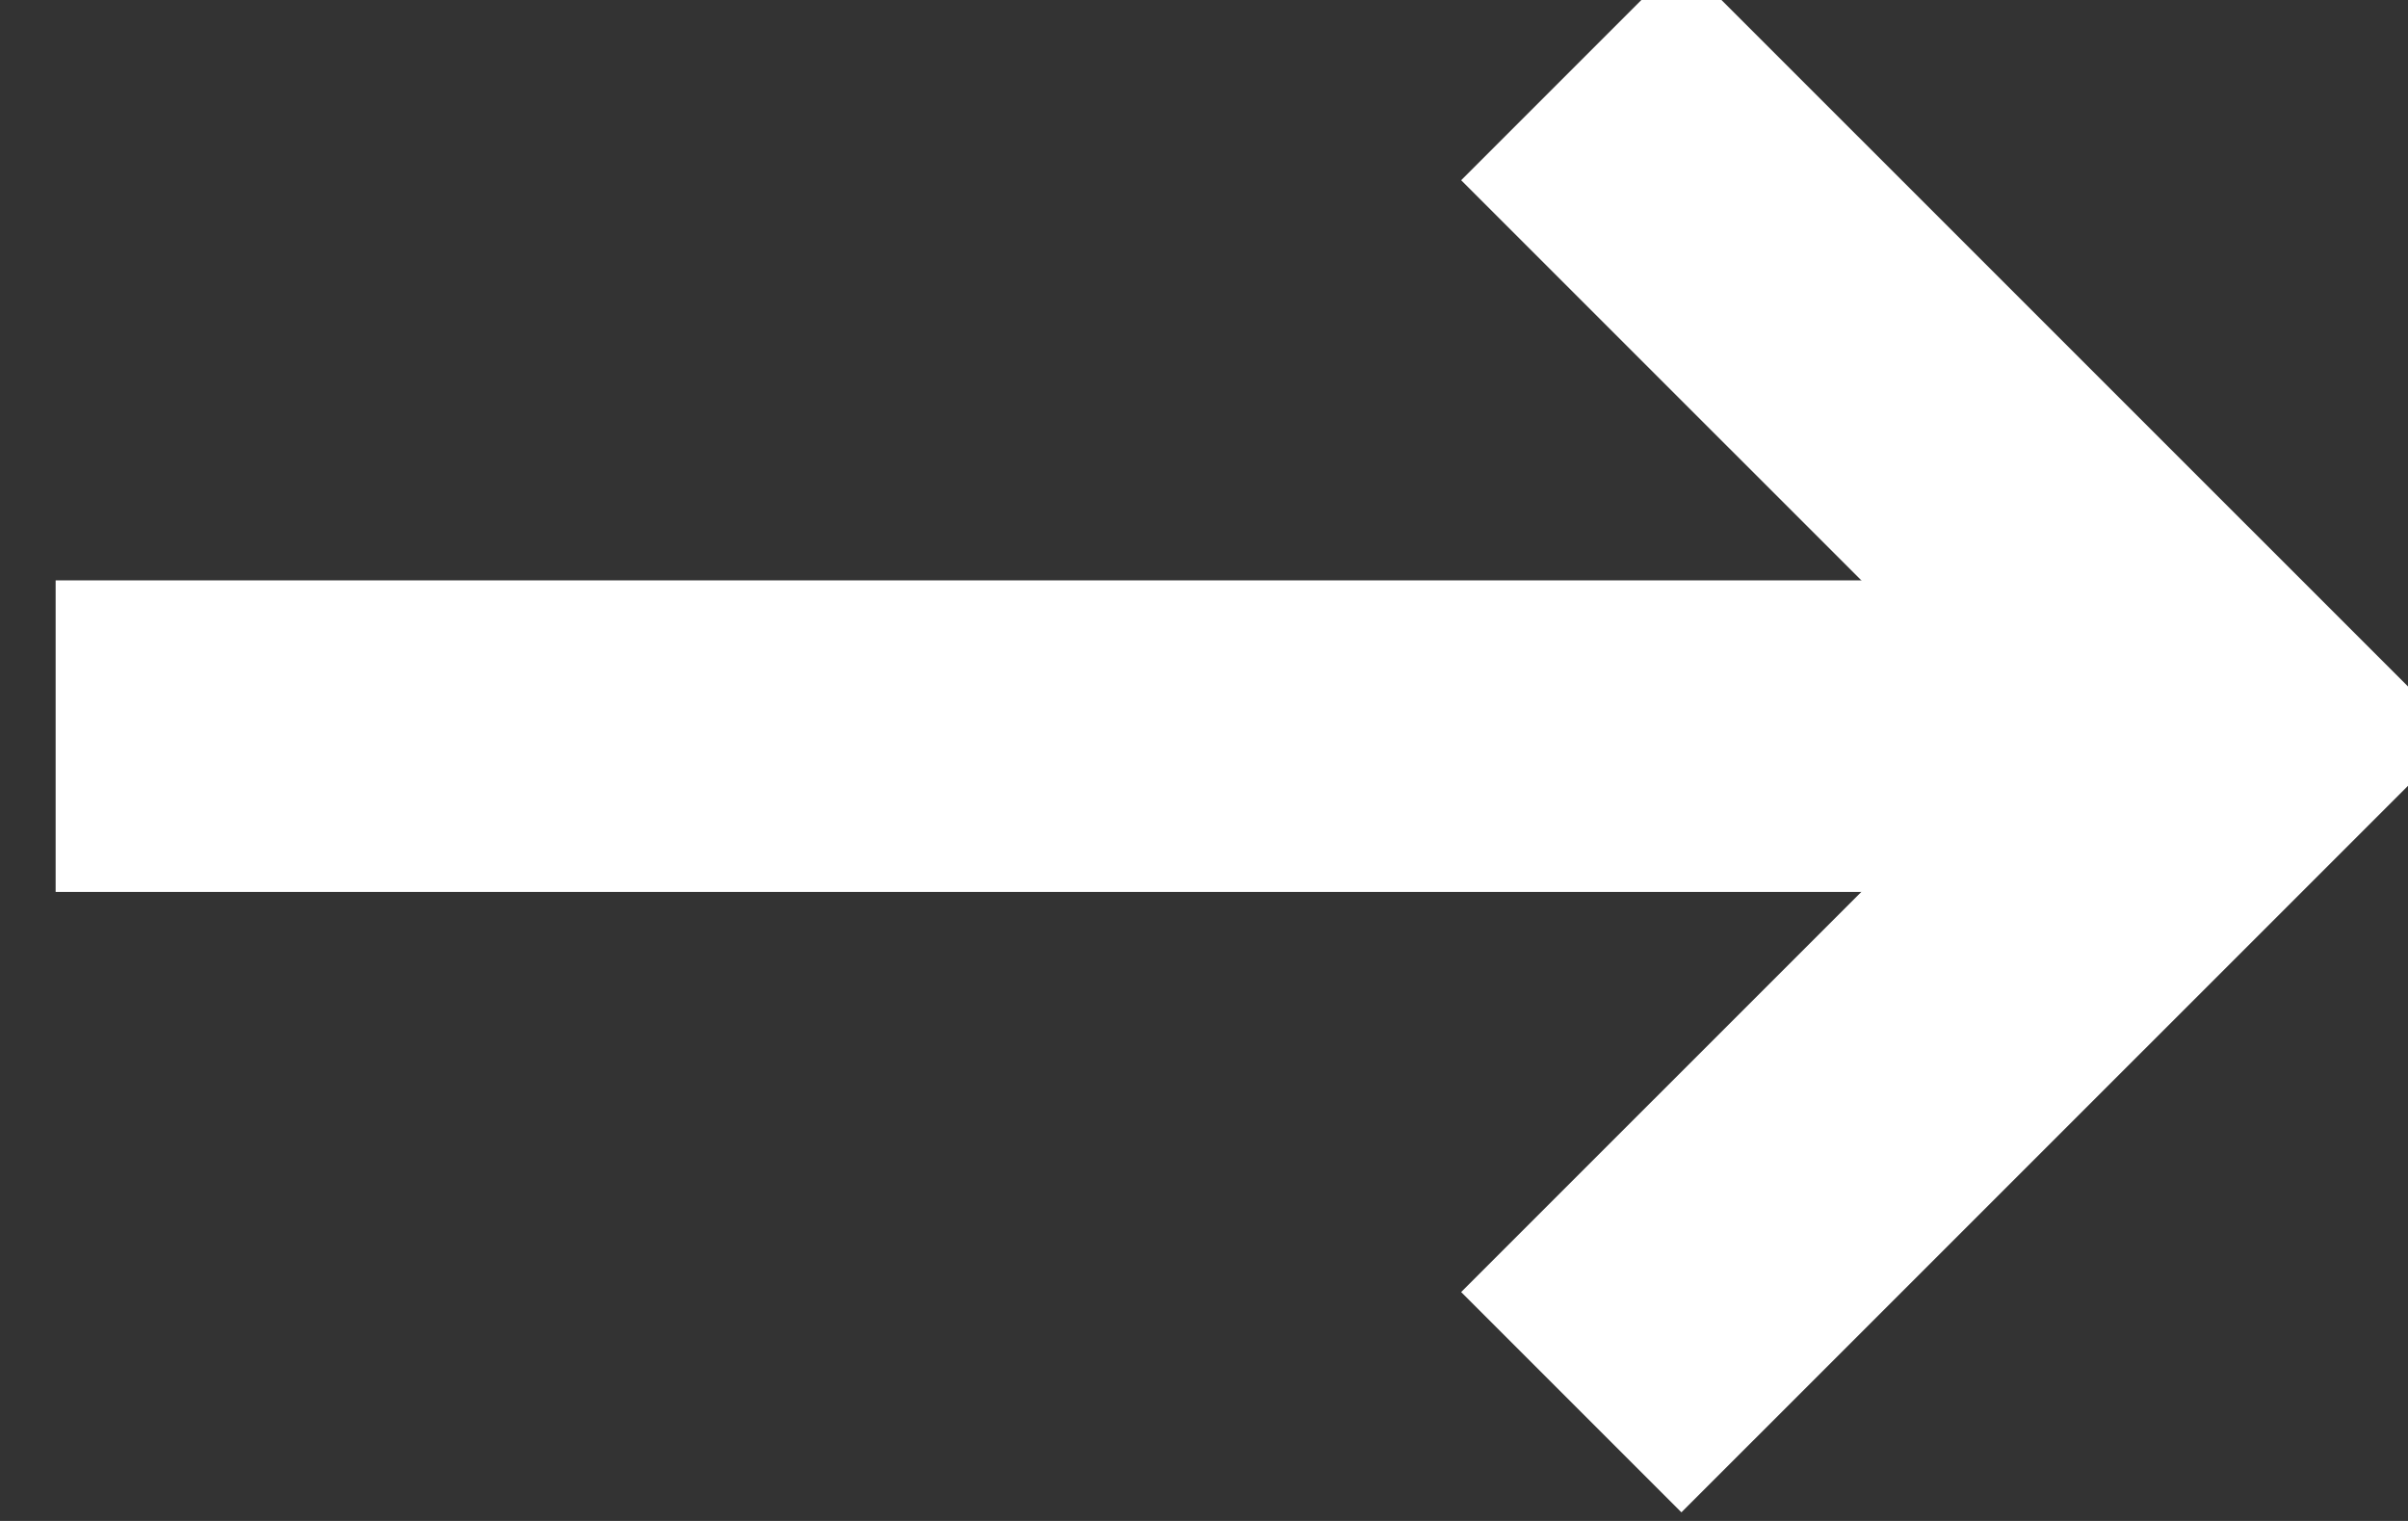 <?xml version="1.0" encoding="iso-8859-1"?>
<!-- Generator: Adobe Illustrator 24.0.1, SVG Export Plug-In . SVG Version: 6.00 Build 0)  -->
<svg version="1.1" id="Layer_1" xmlns="http://www.w3.org/2000/svg" xmlns:xlink="http://www.w3.org/1999/xlink" x="0px" y="0px"
	 viewBox="0 0 19 12" style="enable-background:new 0 0 19 12;" xml:space="preserve">
<rect x="0" y="0" width="19" height="12" fill="#333333" stroke="none"/>
<g>
	<g>
		<rect fill="#ffffff" x="0.439" y="4.579" width="17.215" height="2.458"/>
	</g>
	<g>
		<polygon fill="#ffffff" points="13.267,11.932 11.529,10.194 15.916,5.808 11.529,1.422 13.267,-0.316 19.392,5.808 		"/>
	</g>
</g>
<g>
</g>
<g>
</g>
<g>
</g>
<g>
</g>
<g>
</g>
<g>
</g>
<g>
</g>
<g>
</g>
<g>
</g>
<g>
</g>
<g>
</g>
<g>
</g>
<g>
</g>
<g>
</g>
<g>
</g>
</svg>

